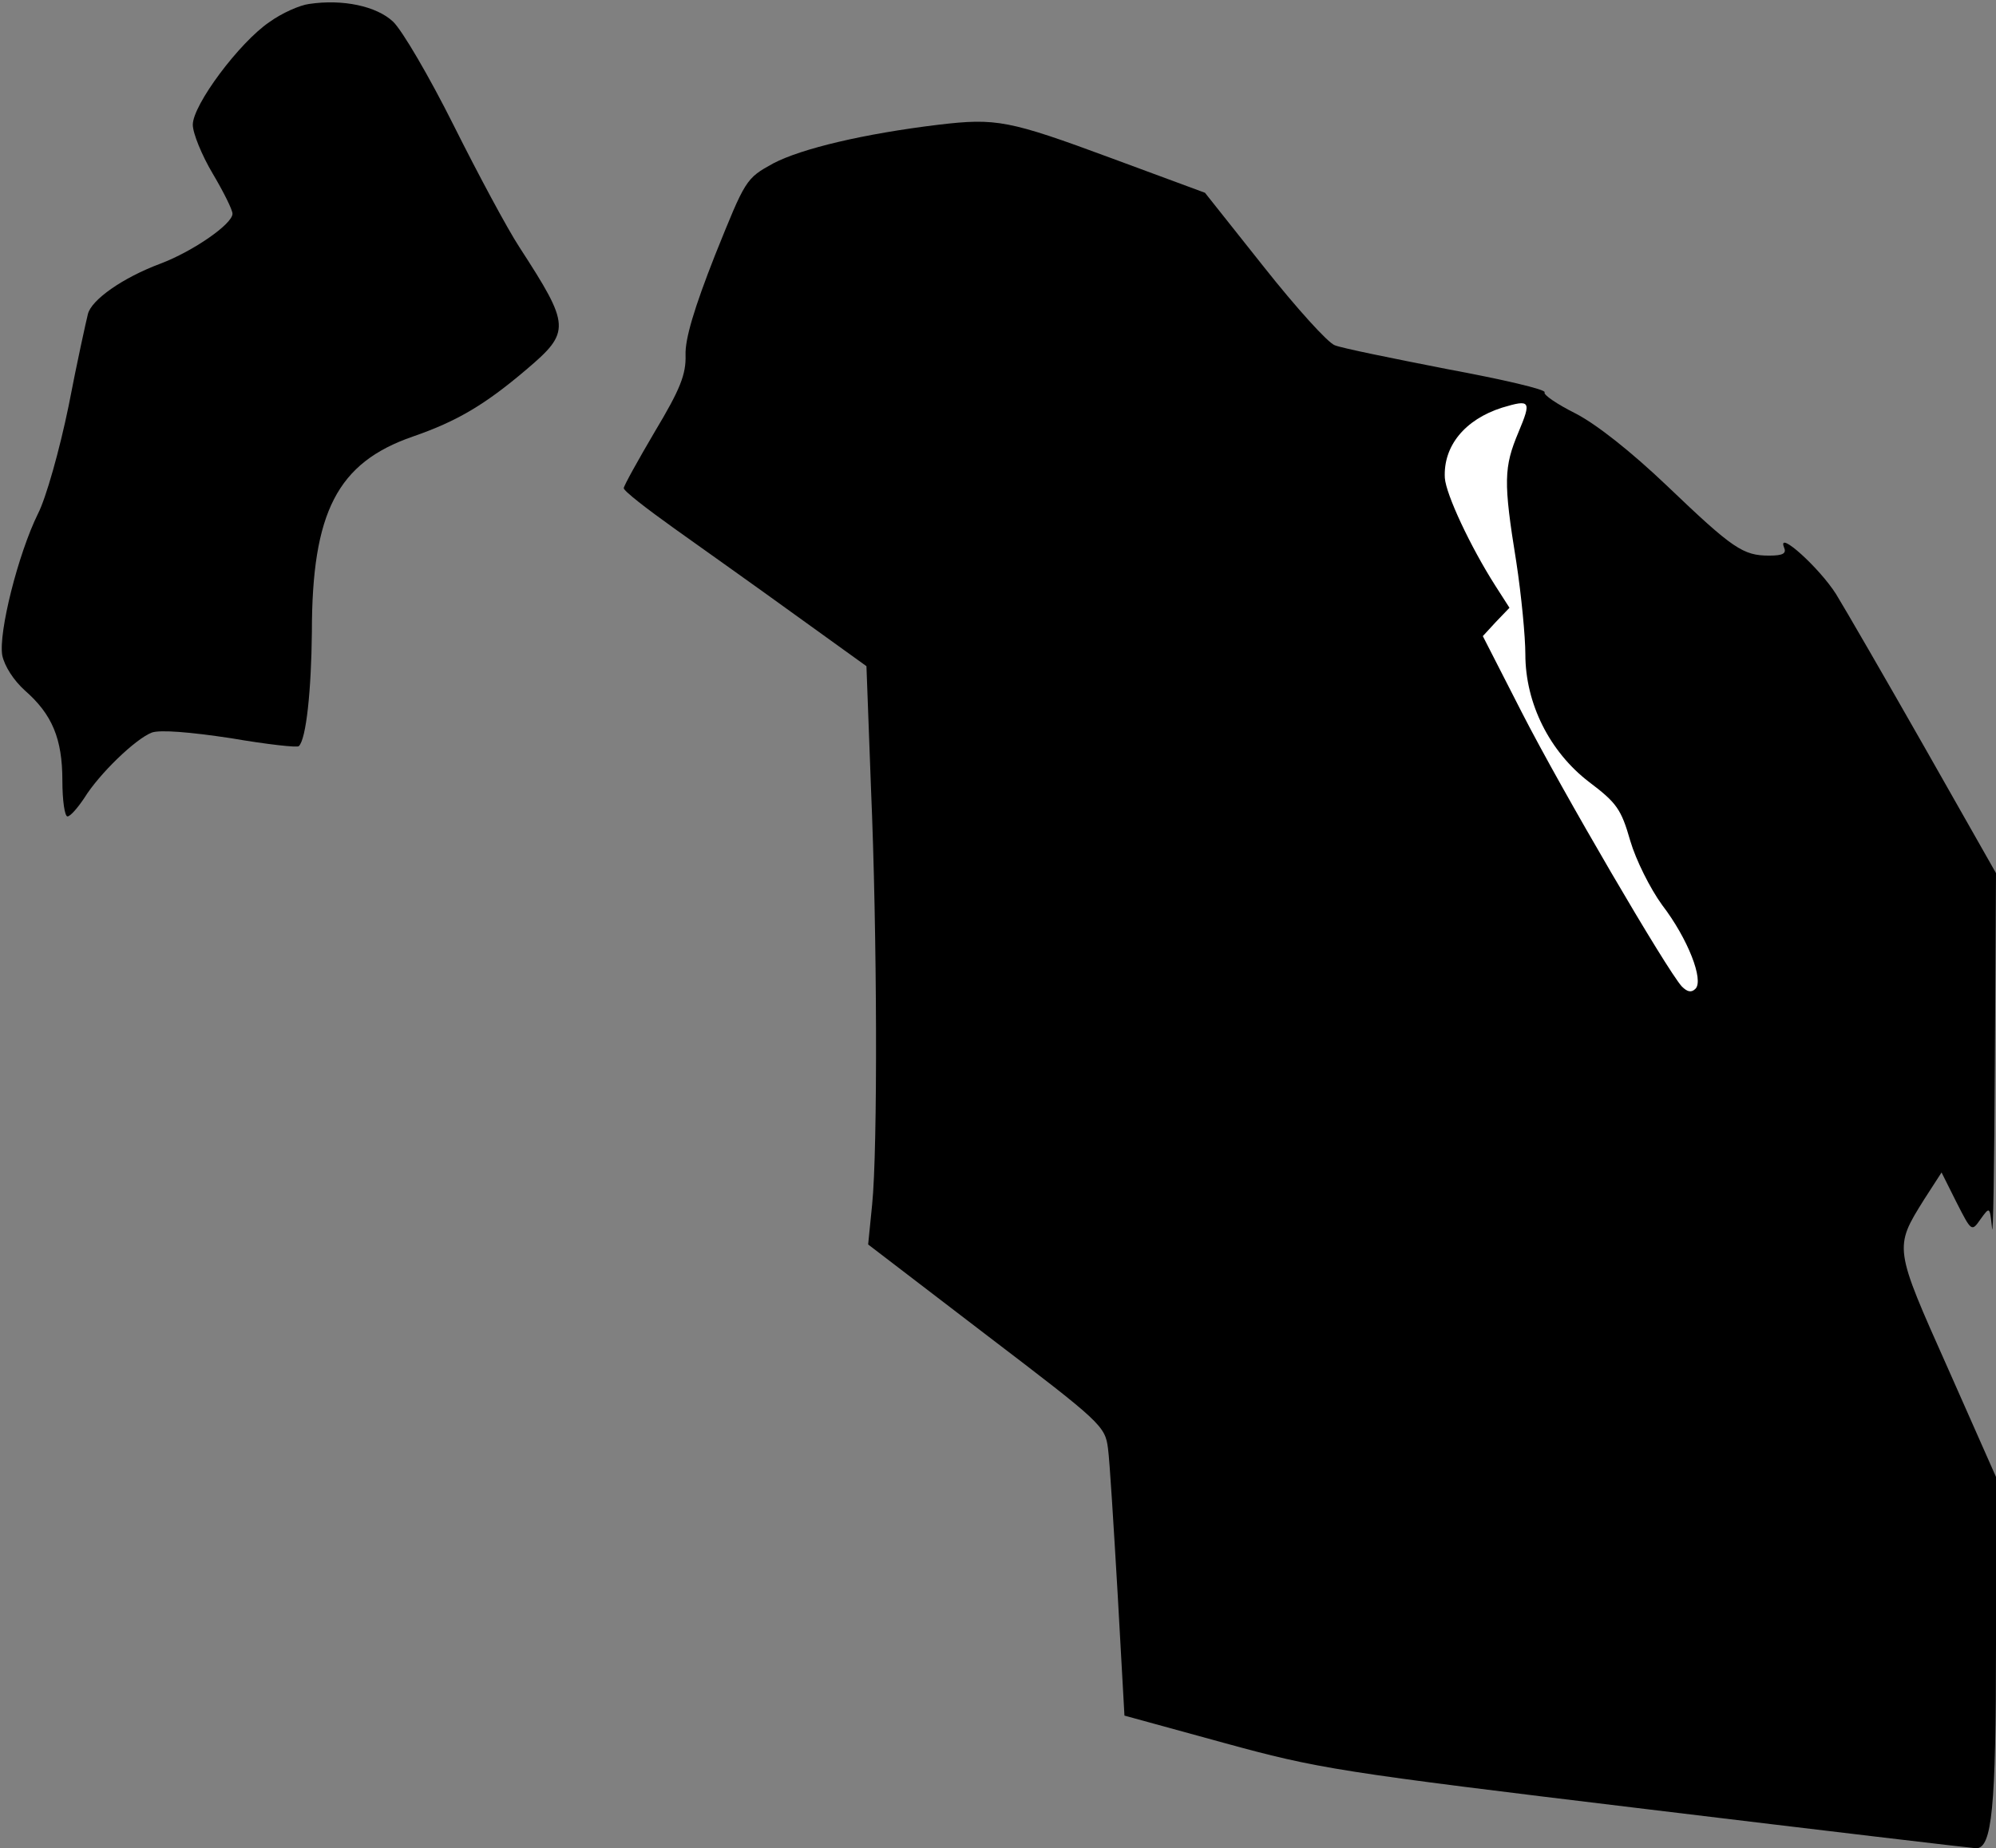<?xml version="1.0" standalone="no"?>
<!DOCTYPE svg PUBLIC "-//W3C//DTD SVG 20010904//EN"
 "http://www.w3.org/TR/2001/REC-SVG-20010904/DTD/svg10.dtd">
<svg version="1.0" xmlns="http://www.w3.org/2000/svg"
 width="352pt" height="326pt" viewBox="0 0 352 326"
 preserveAspectRatio="xMidYMid meet">
<rect x="0" y="0" width="352" height="326" fill="#808080" stroke="none"/>
<g transform="translate(0,326) scale(0.1,-0.1)"
fill="#000000" stroke="none">
<path fill="#000000" stroke="none" d="M545 3253 c-16 -2 -48 -16 -70 -32 -53
-36 -135 -146 -135 -181 0 -15 16 -54 35 -86 19 -32 35 -64 35 -71 0 -18 -69
-66 -127 -88 -67 -25 -122 -64 -128 -89 -3 -12 -19 -84 -34 -162 -16 -78 -40
-163 -54 -190 -35 -71 -70 -210 -63 -250 4 -19 20 -44 40 -62 48 -42 66 -85
66 -159 0 -34 4 -63 9 -63 5 0 18 15 30 33 26 42 90 104 119 115 15 5 66 1
139 -10 64 -11 118 -17 120 -14 13 12 22 99 23 201 0 212 45 299 178 345 78
27 127 56 200 118 79 67 78 77 -12 216 -21 32 -73 129 -116 215 -43 86 -91
168 -107 183 -29 27 -88 40 -148 31z"/>
<path fill="#000000" stroke="none" d="M1655 3040 c-132 -16 -241 -42 -291
-68 -49 -27 -49 -28 -103 -162 -37 -94 -53 -148 -52 -176 1 -34 -9 -60 -54
-135 -30 -51 -55 -96 -55 -100 0 -5 40 -36 89 -71 49 -35 145 -103 214 -153
l125 -90 8 -215 c11 -256 12 -637 2 -735 l-7 -70 209 -160 c202 -154 209 -160
214 -200 3 -22 10 -137 17 -256 l12 -215 175 -48 c168 -46 199 -51 746 -117
314 -38 576 -69 581 -69 28 0 35 71 35 361 l0 294 -85 192 c-95 213 -95 212
-42 297 l31 48 26 -52 c27 -53 27 -53 43 -30 16 22 16 22 20 -16 2 -22 4 111
5 293 l2 333 -126 222 c-70 123 -140 244 -156 270 -29 46 -104 114 -92 83 5
-11 -1 -15 -26 -15 -46 0 -64 12 -179 122 -65 62 -126 110 -163 129 -32 16
-57 33 -54 37 3 5 -75 23 -172 41 -97 19 -186 37 -198 42 -12 4 -68 66 -125
138 l-104 131 -165 61 c-181 67 -203 71 -305 59z"/>
<path fill="#ffffff" stroke="none" d="M2678 2498 c-26 -62 -27 -87 -4 -229 9
-59 16 -132 16 -163 0 -87 43 -172 112 -225 49 -37 57 -48 73 -104 10 -34 35
-84 56 -113 46 -60 74 -133 59 -148 -7 -7 -14 -6 -24 4 -26 28 -213 348 -282
483 l-69 135 23 25 24 25 -25 39 c-44 69 -87 161 -89 190 -3 56 35 103 101
124 50 15 52 12 29 -43z"/>
</g>
</svg>
